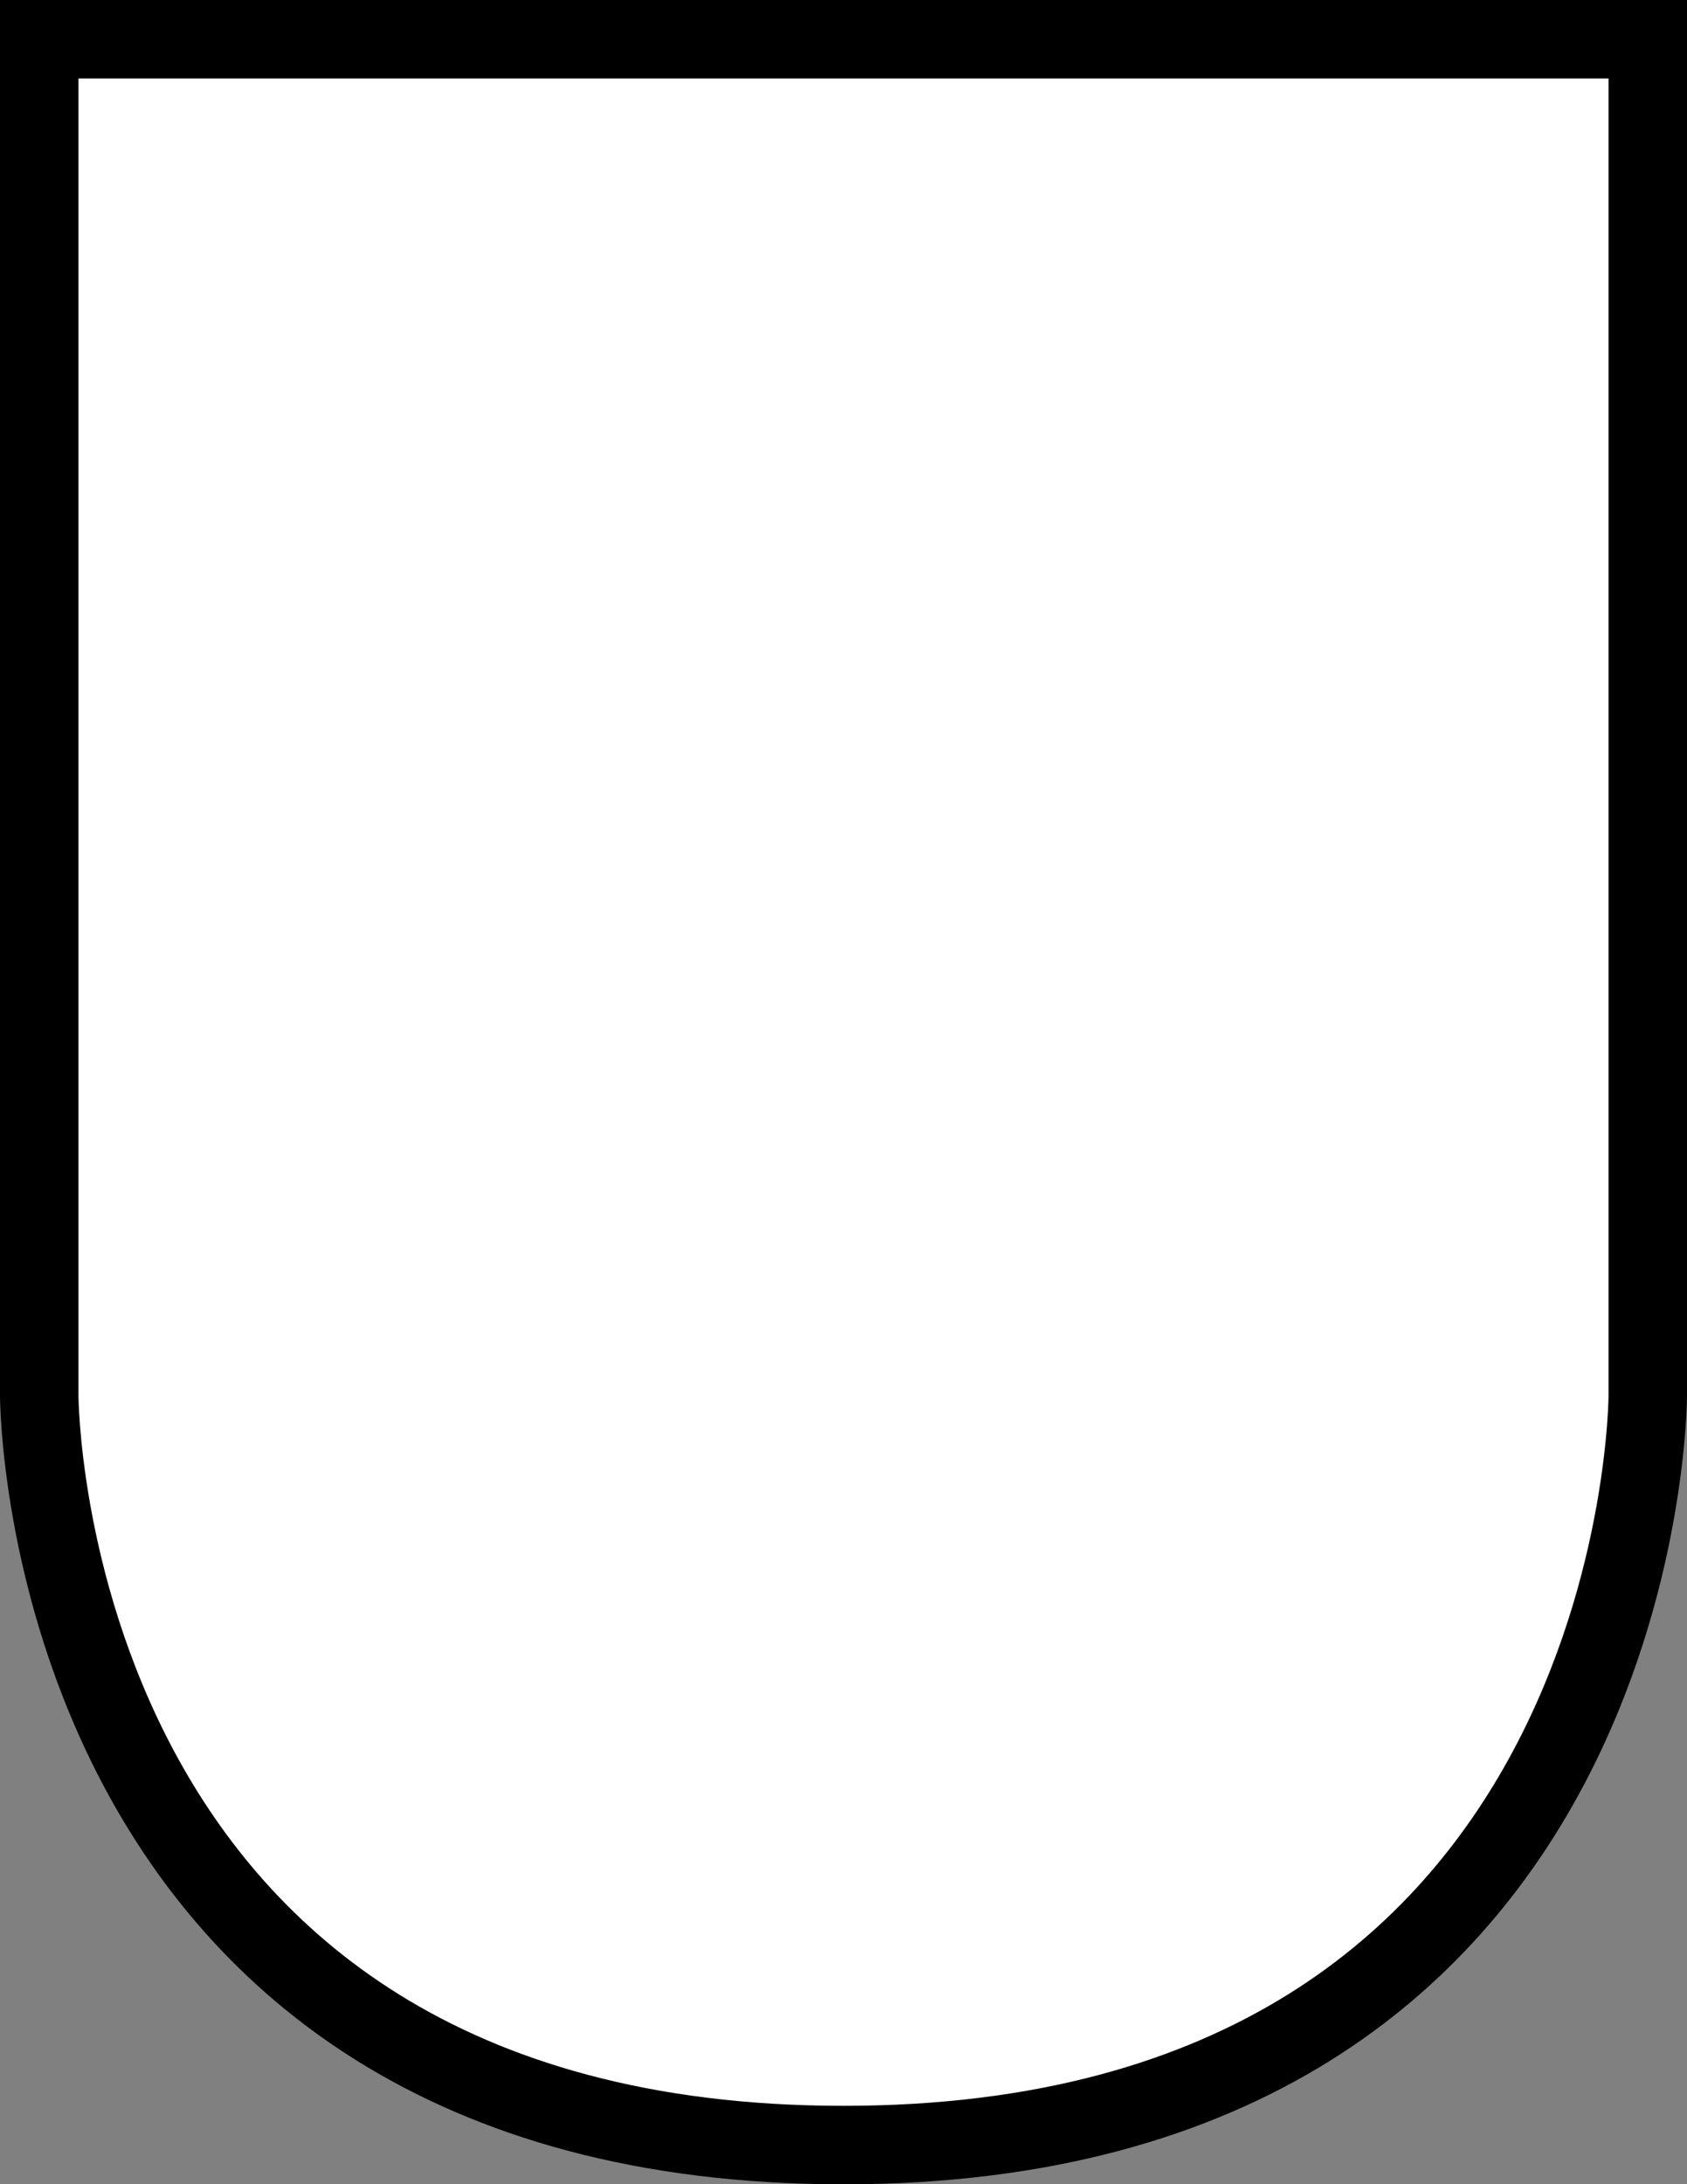 <?xml version="1.0" encoding="utf-8"?>
<!-- Generator: Adobe Illustrator 16.0.0, SVG Export Plug-In . SVG Version: 6.00 Build 0)  -->
<!DOCTYPE svg PUBLIC "-//W3C//DTD SVG 1.1//EN" "http://www.w3.org/Graphics/SVG/1.1/DTD/svg11.dtd">
<svg version="1.1" xmlns="http://www.w3.org/2000/svg" xmlns:xlink="http://www.w3.org/1999/xlink" x="0px" y="0px" width="215px"
	 height="278.251px" viewBox="0 0 215 278.251" enable-background="new 0 0 215 278.251" xml:space="preserve">
<rect x="0" y="0" width="215" height="278.251" fill="#808080" stroke="none"/>
<g id="not" display="none">
</g>
<g id="or">
</g>
<g id="and">
	<g>
		<path fill="#FFFFFF" stroke="#000000" stroke-width="10" stroke-miterlimit="10" d="M210,5H5v172.751c0,0,0,95.5,102.5,95.5
			s102.5-95.5,102.5-95.5V5z"/>
		
			<circle display="none" fill="#FFFFFF" stroke="#000000" stroke-width="10" stroke-miterlimit="10" cx="107.751" cy="296.251" r="23"/>
	</g>
</g>
</svg>
